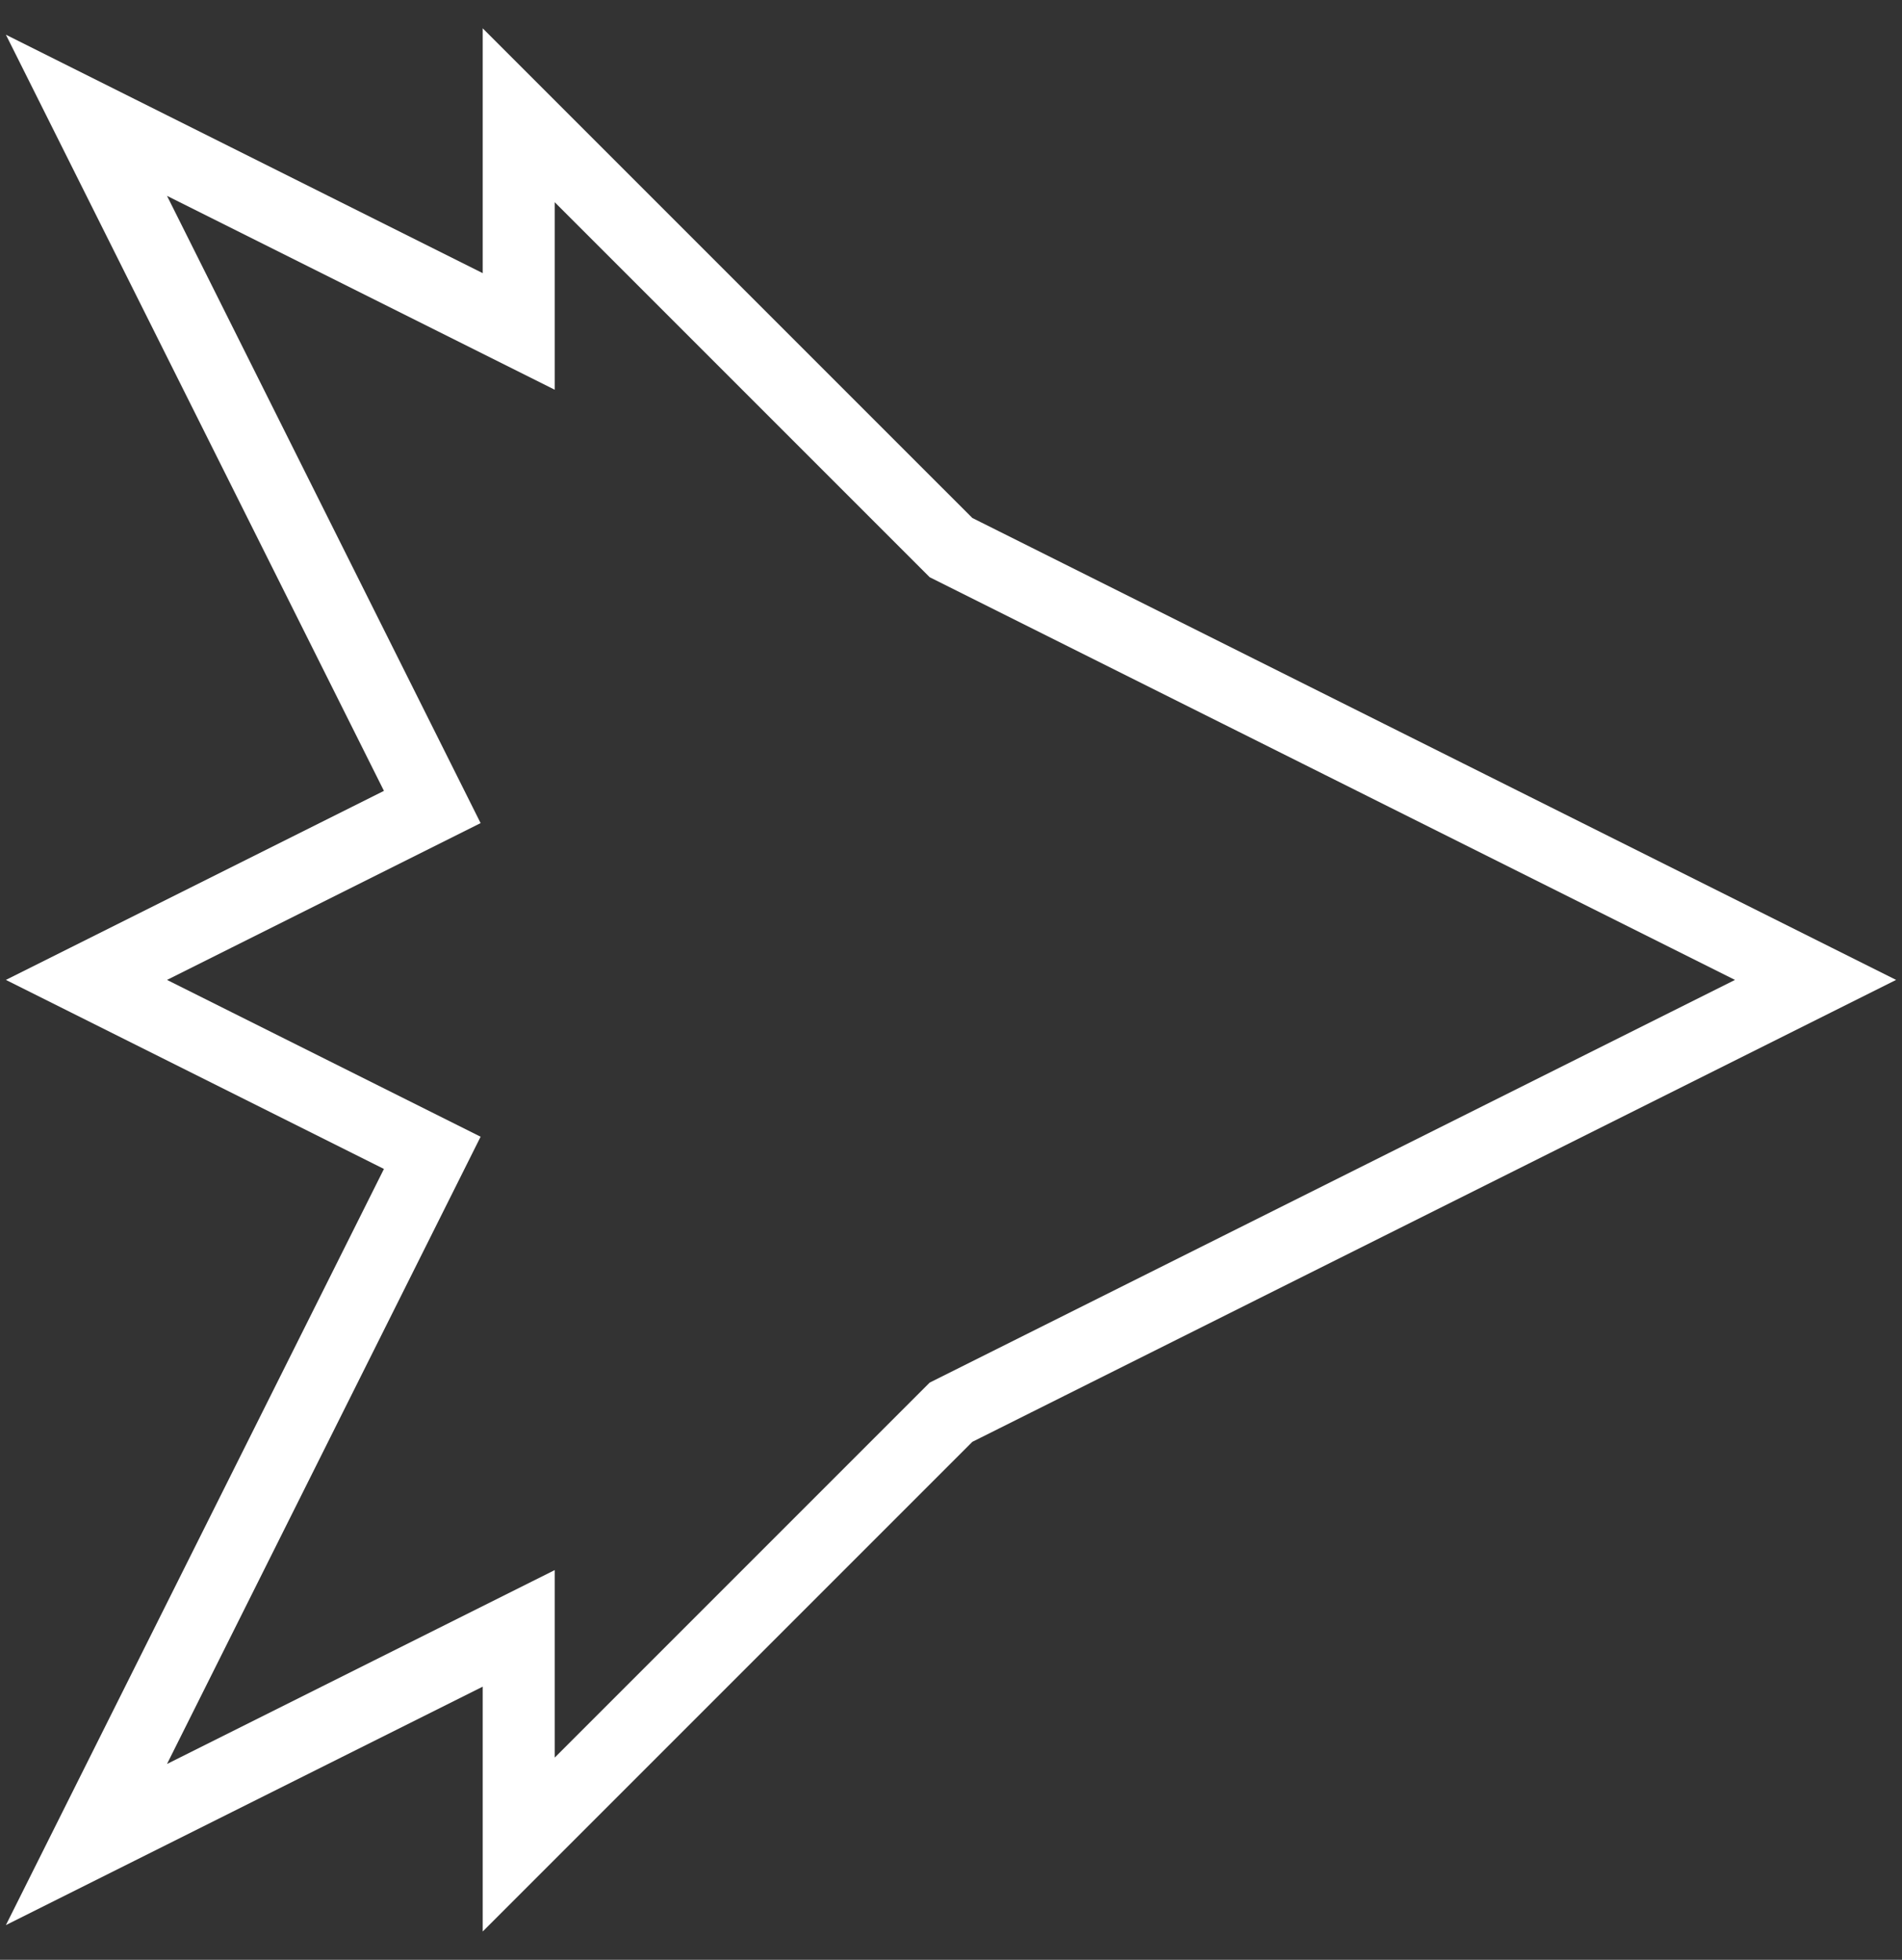 <svg width="66" height="68" viewBox="0 0 66 68" fill="none" xmlns="http://www.w3.org/2000/svg">
<rect x="0" y="0" width="66" height="68" fill="#333333" stroke="none"/>
<path d="M10.5 19L3 4L18 11.5V4L28 14L33 19L43 24L48 26.5L51 28L53 29L63 34L53 39L51 40L48 41.5L43 44L33 49L28 54L18 64V56.5L3 64L10.5 49L15 40L13 39L3 34L13 29L15 28L10.5 19Z" stroke="white" stroke-width="2.5"/>
</svg>
